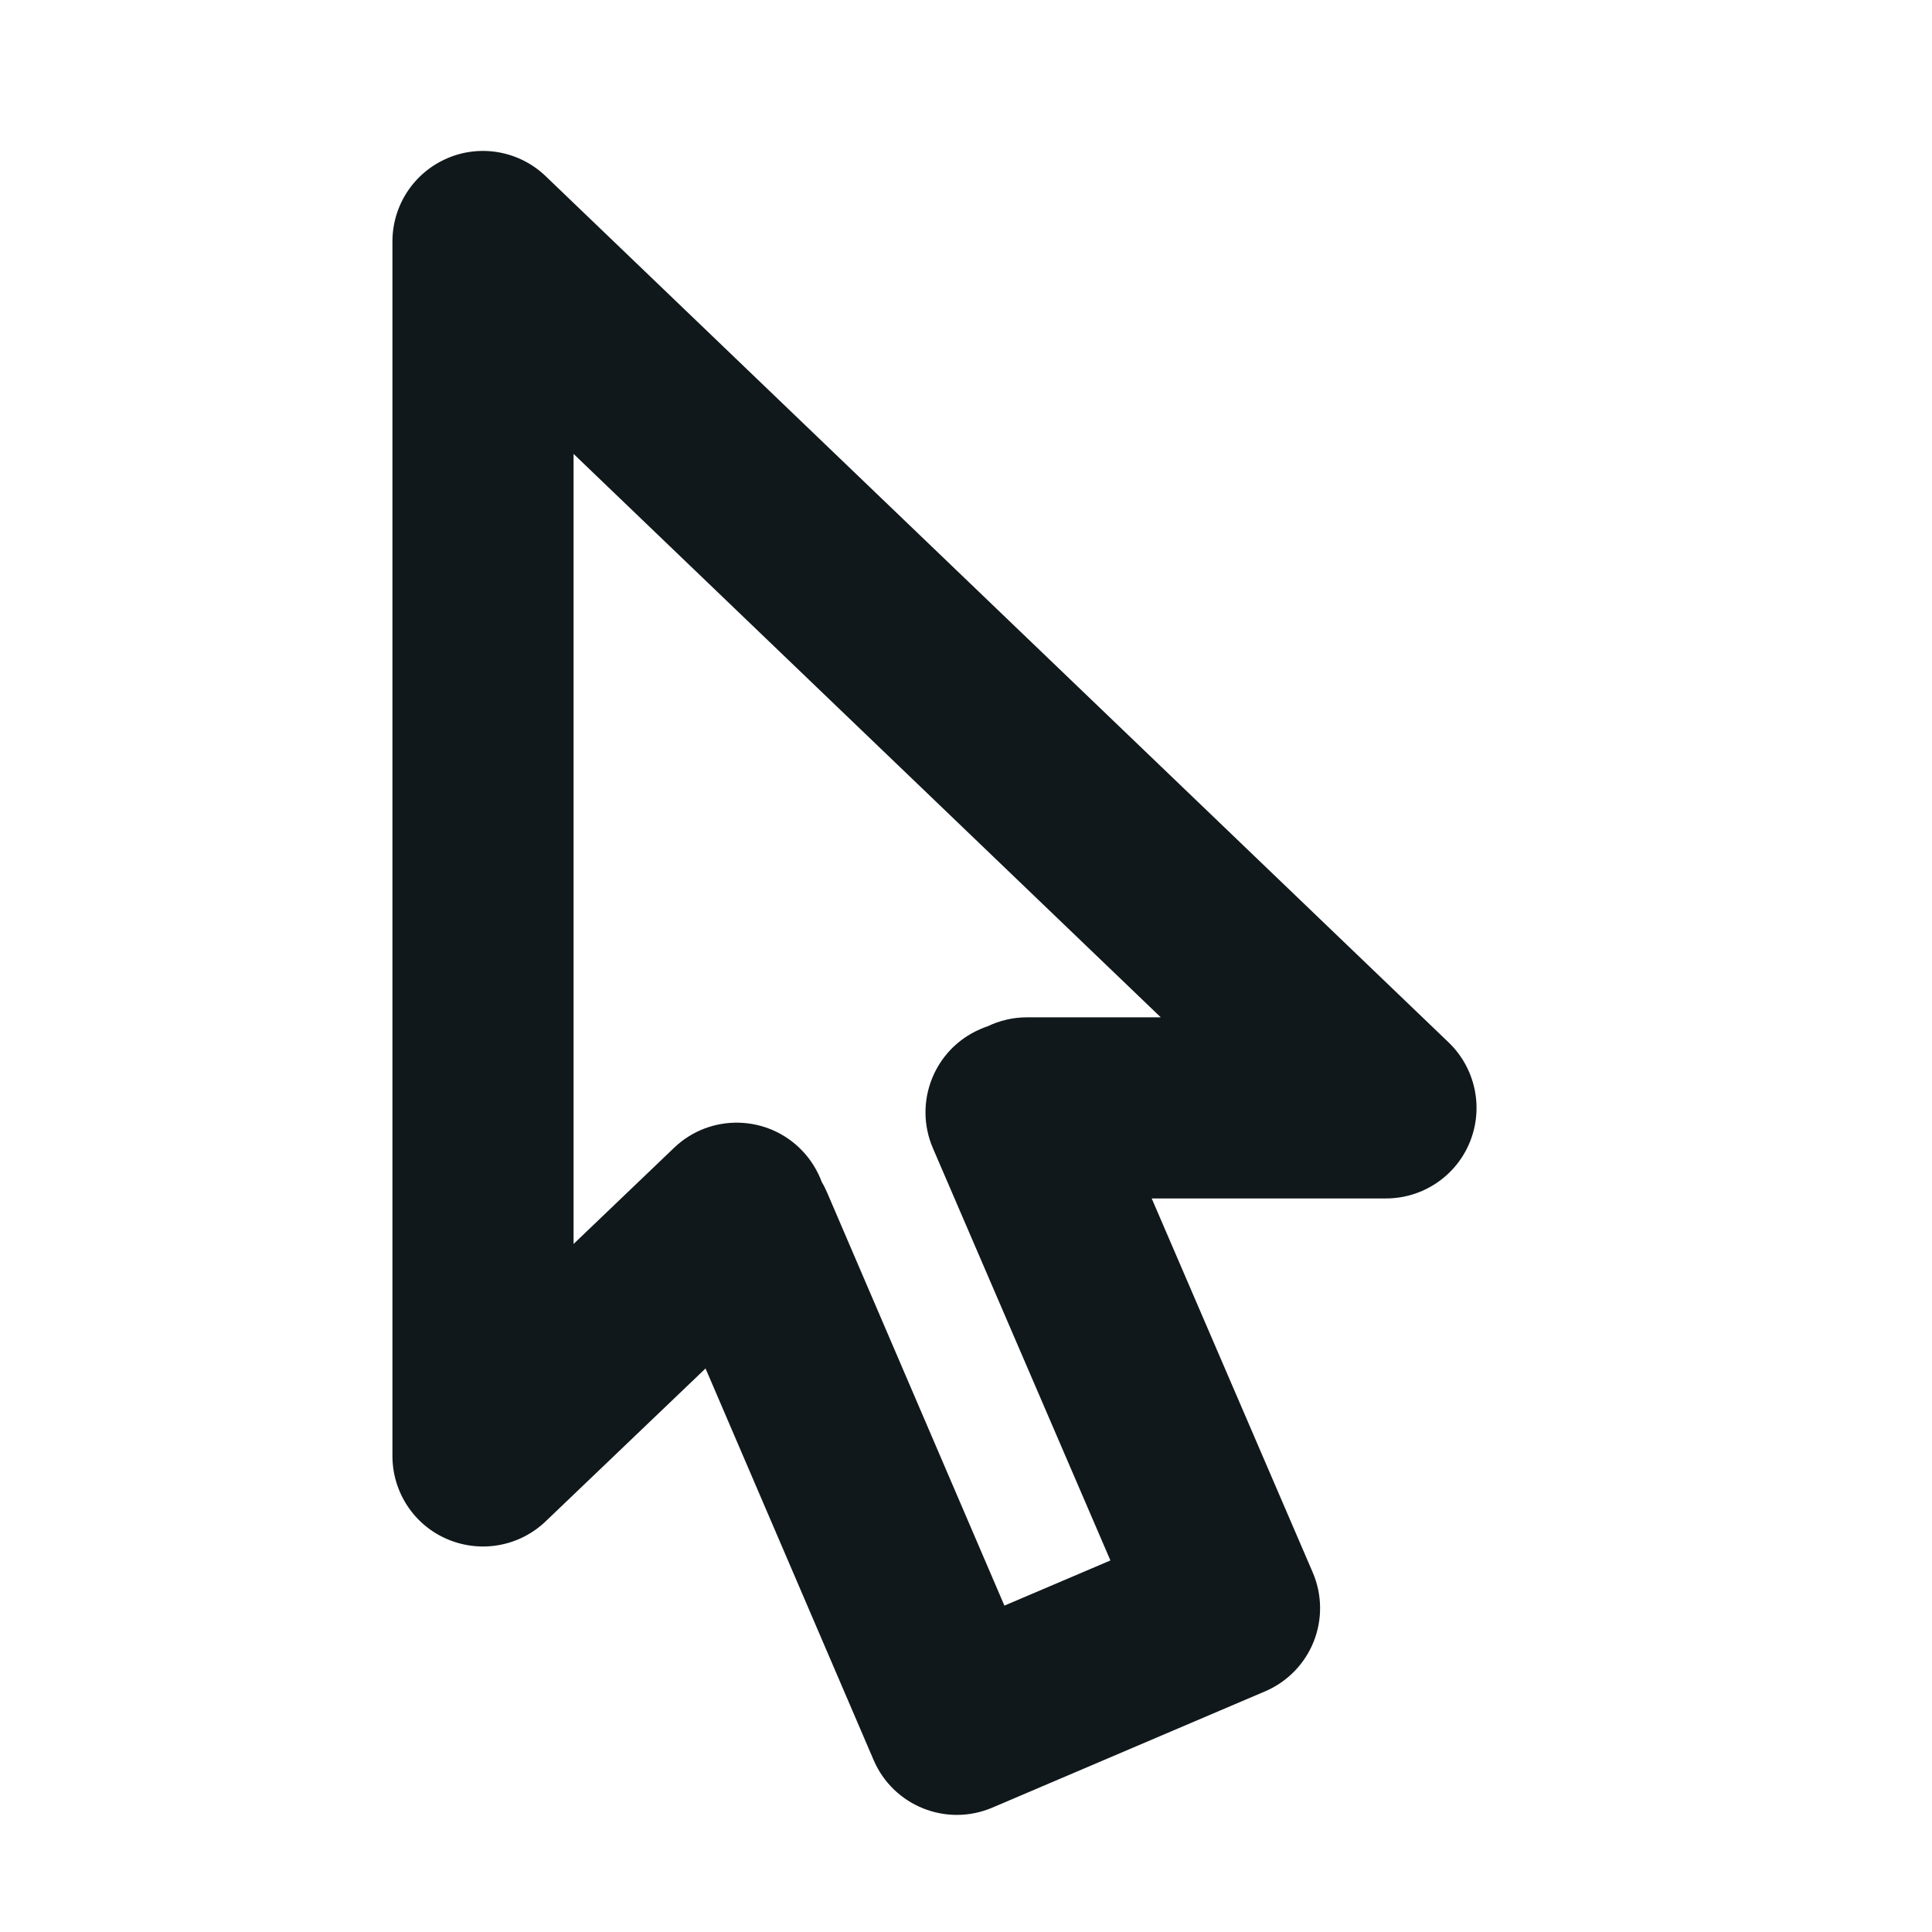 <svg width="16" height="16" viewBox="0 0 16 16" fill="none" xmlns="http://www.w3.org/2000/svg">
<path fill-rule="evenodd" clip-rule="evenodd" d="M4.519 1.459C4.302 1.251 3.982 1.192 3.706 1.31C3.429 1.428 3.25 1.699 3.25 2V12.058C3.25 12.358 3.429 12.63 3.705 12.747C3.982 12.865 4.301 12.807 4.518 12.6L5.843 11.333L7.235 14.576C7.398 14.956 7.838 15.132 8.218 14.97L10.477 14.007C10.66 13.929 10.805 13.781 10.879 13.596C10.953 13.411 10.95 13.204 10.871 13.021L9.538 9.925H11.478C11.784 9.925 12.06 9.739 12.174 9.455C12.288 9.171 12.218 8.846 11.998 8.634L4.519 1.459ZM8.18 8.499C8.278 8.452 8.389 8.425 8.505 8.425H9.613L4.75 3.759V10.302L5.583 9.505C5.882 9.219 6.357 9.23 6.643 9.529C6.717 9.606 6.771 9.696 6.806 9.79C6.823 9.818 6.838 9.848 6.851 9.879L8.318 13.297L9.196 12.923L7.726 9.509C7.562 9.128 7.737 8.687 8.118 8.523C8.138 8.514 8.159 8.506 8.18 8.499Z" fill="#10181B"/>
</svg>
